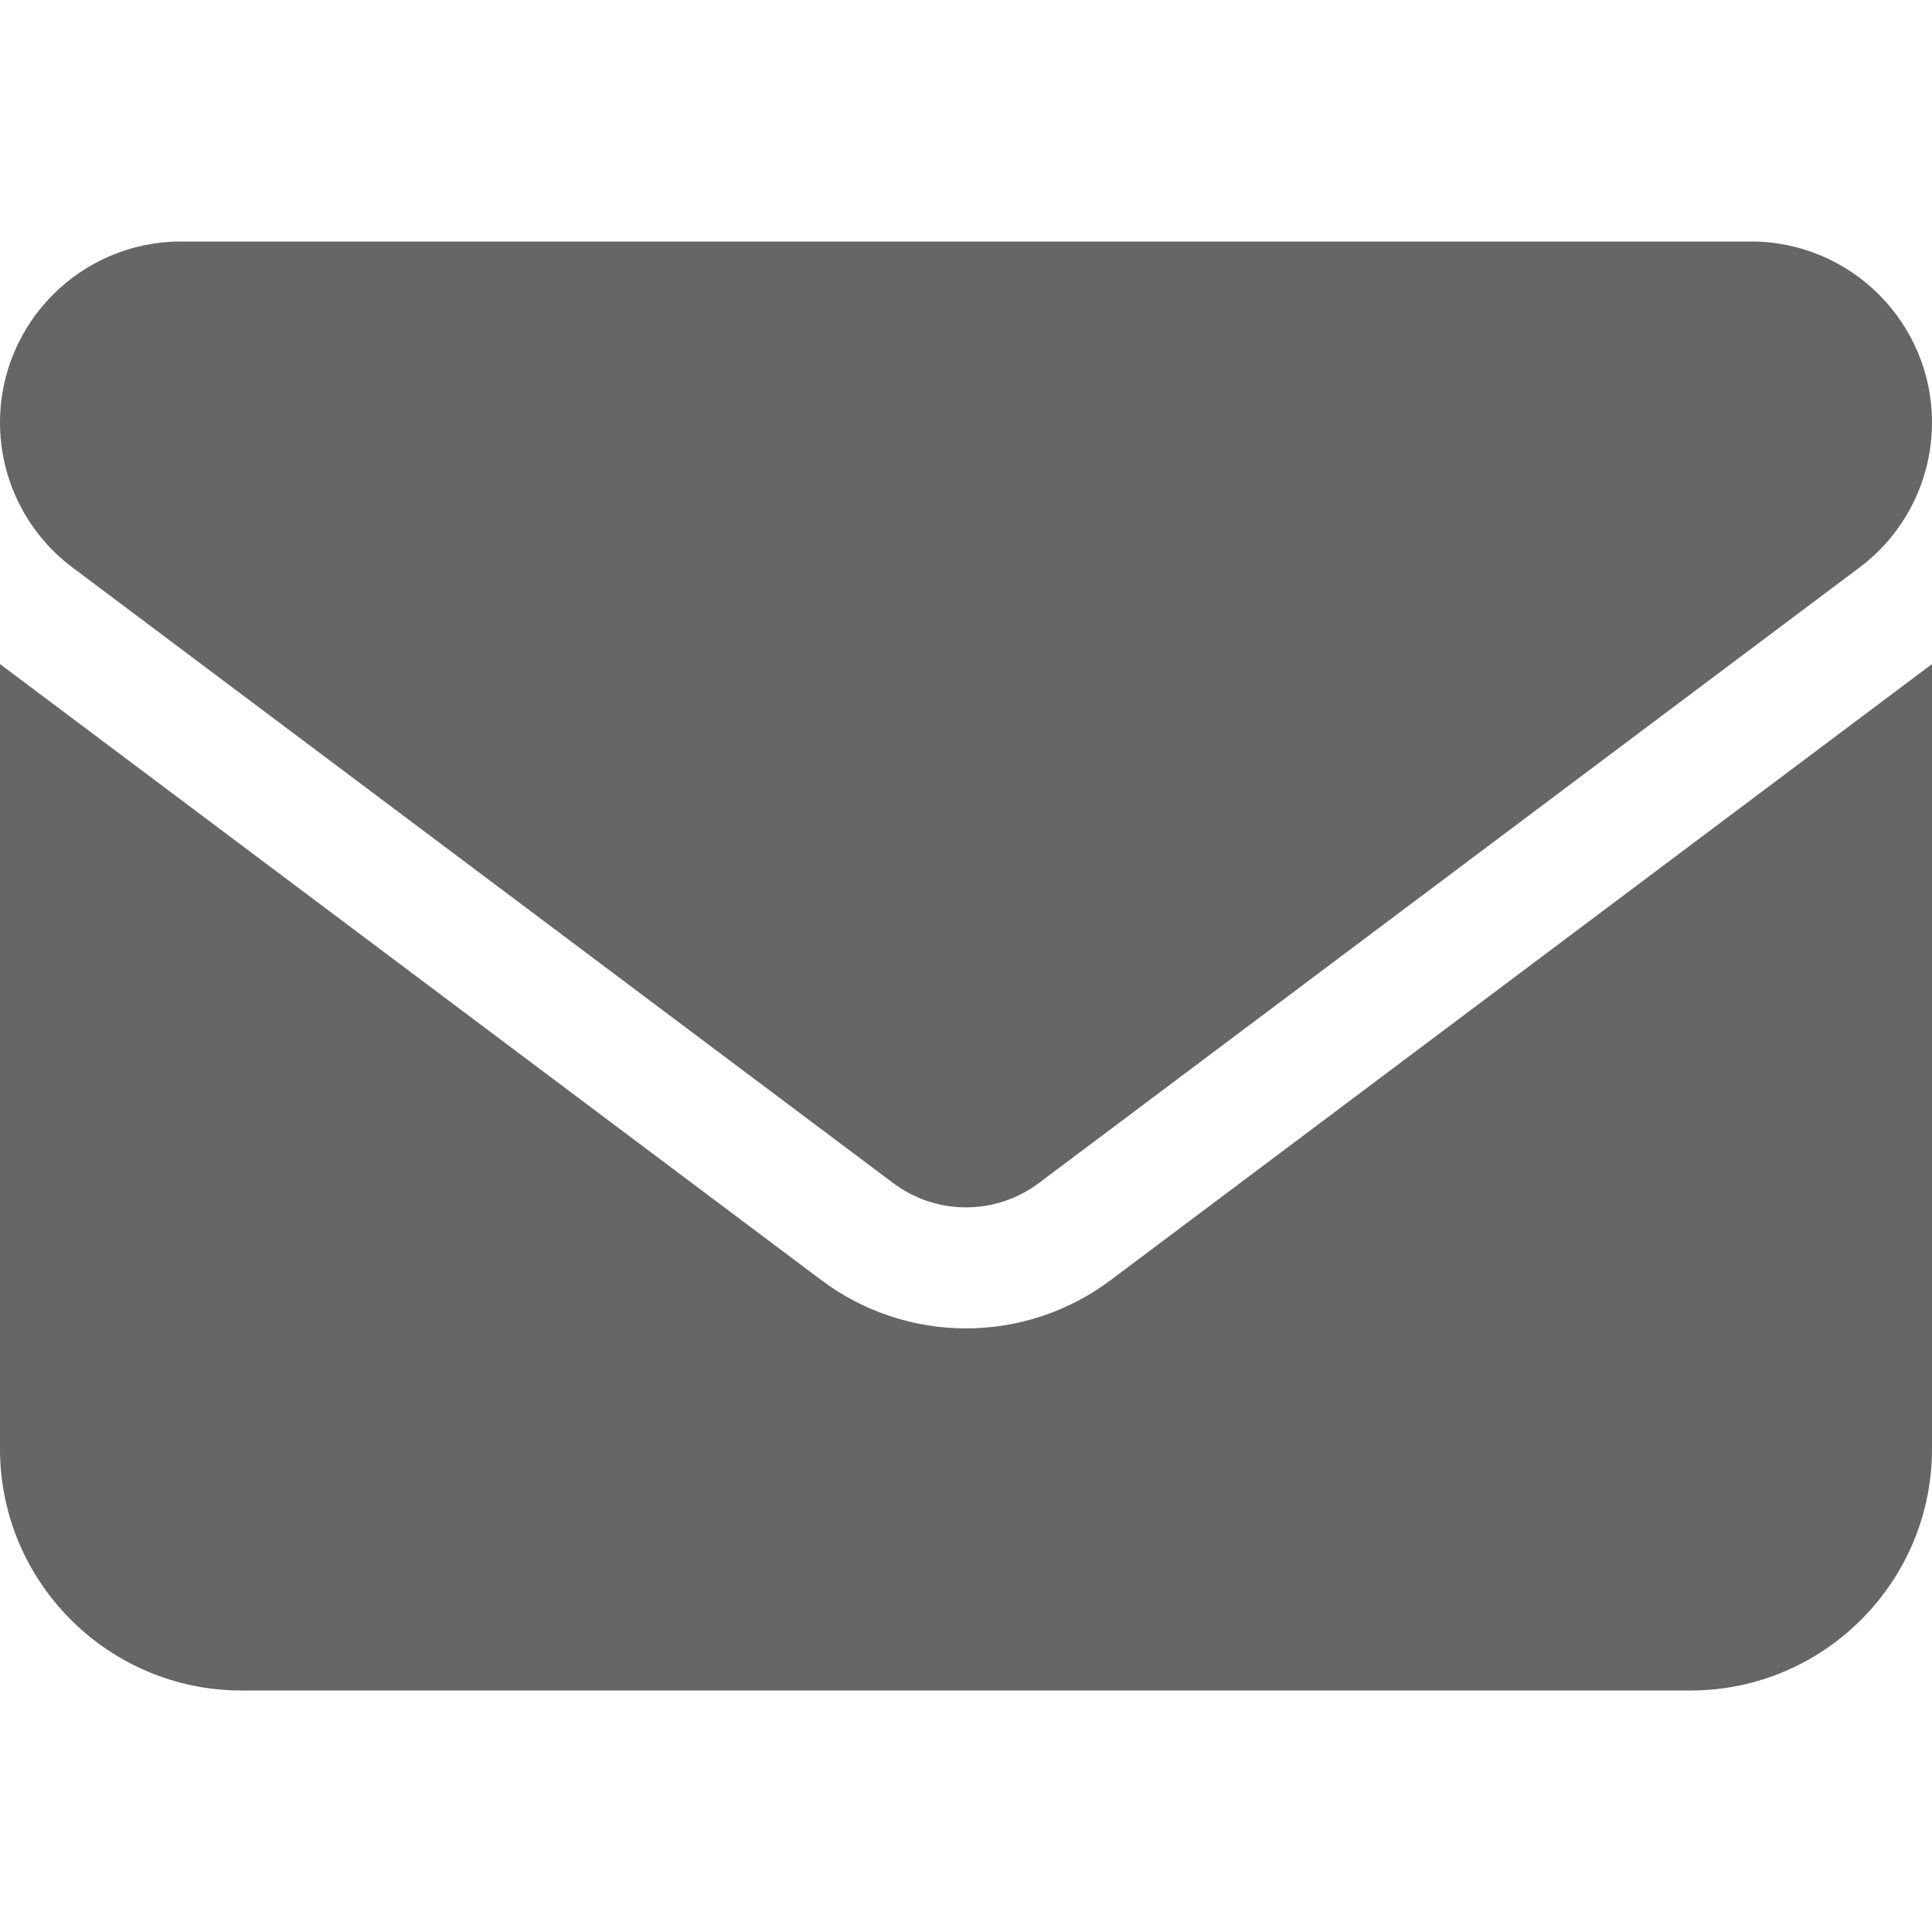 <svg width="14" height="14" viewBox="0 0 14 14" fill="none" xmlns="http://www.w3.org/2000/svg">
<g clip-path="url(#clip0_2028_8331)">
<path d="M1.312 1.75C0.588 1.75 0 2.338 0 3.062C0 3.475 0.194 3.864 0.525 4.112L6.475 8.575C6.787 8.807 7.213 8.807 7.525 8.575L13.475 4.112C13.806 3.864 14 3.475 14 3.062C14 2.338 13.412 1.75 12.688 1.75H1.312ZM0 4.812V10.5C0 11.465 0.785 12.25 1.75 12.25H12.25C13.215 12.25 14 11.465 14 10.5V4.812L8.05 9.275C7.747 9.503 7.379 9.626 7 9.626C6.621 9.626 6.253 9.503 5.95 9.275L0 4.812Z" fill="#666666"/>
</g>
<defs>
<clipPath id="clip0_2028_8331">
<rect width="14" height="14" fill="white"/>
</clipPath>
</defs>
</svg>
